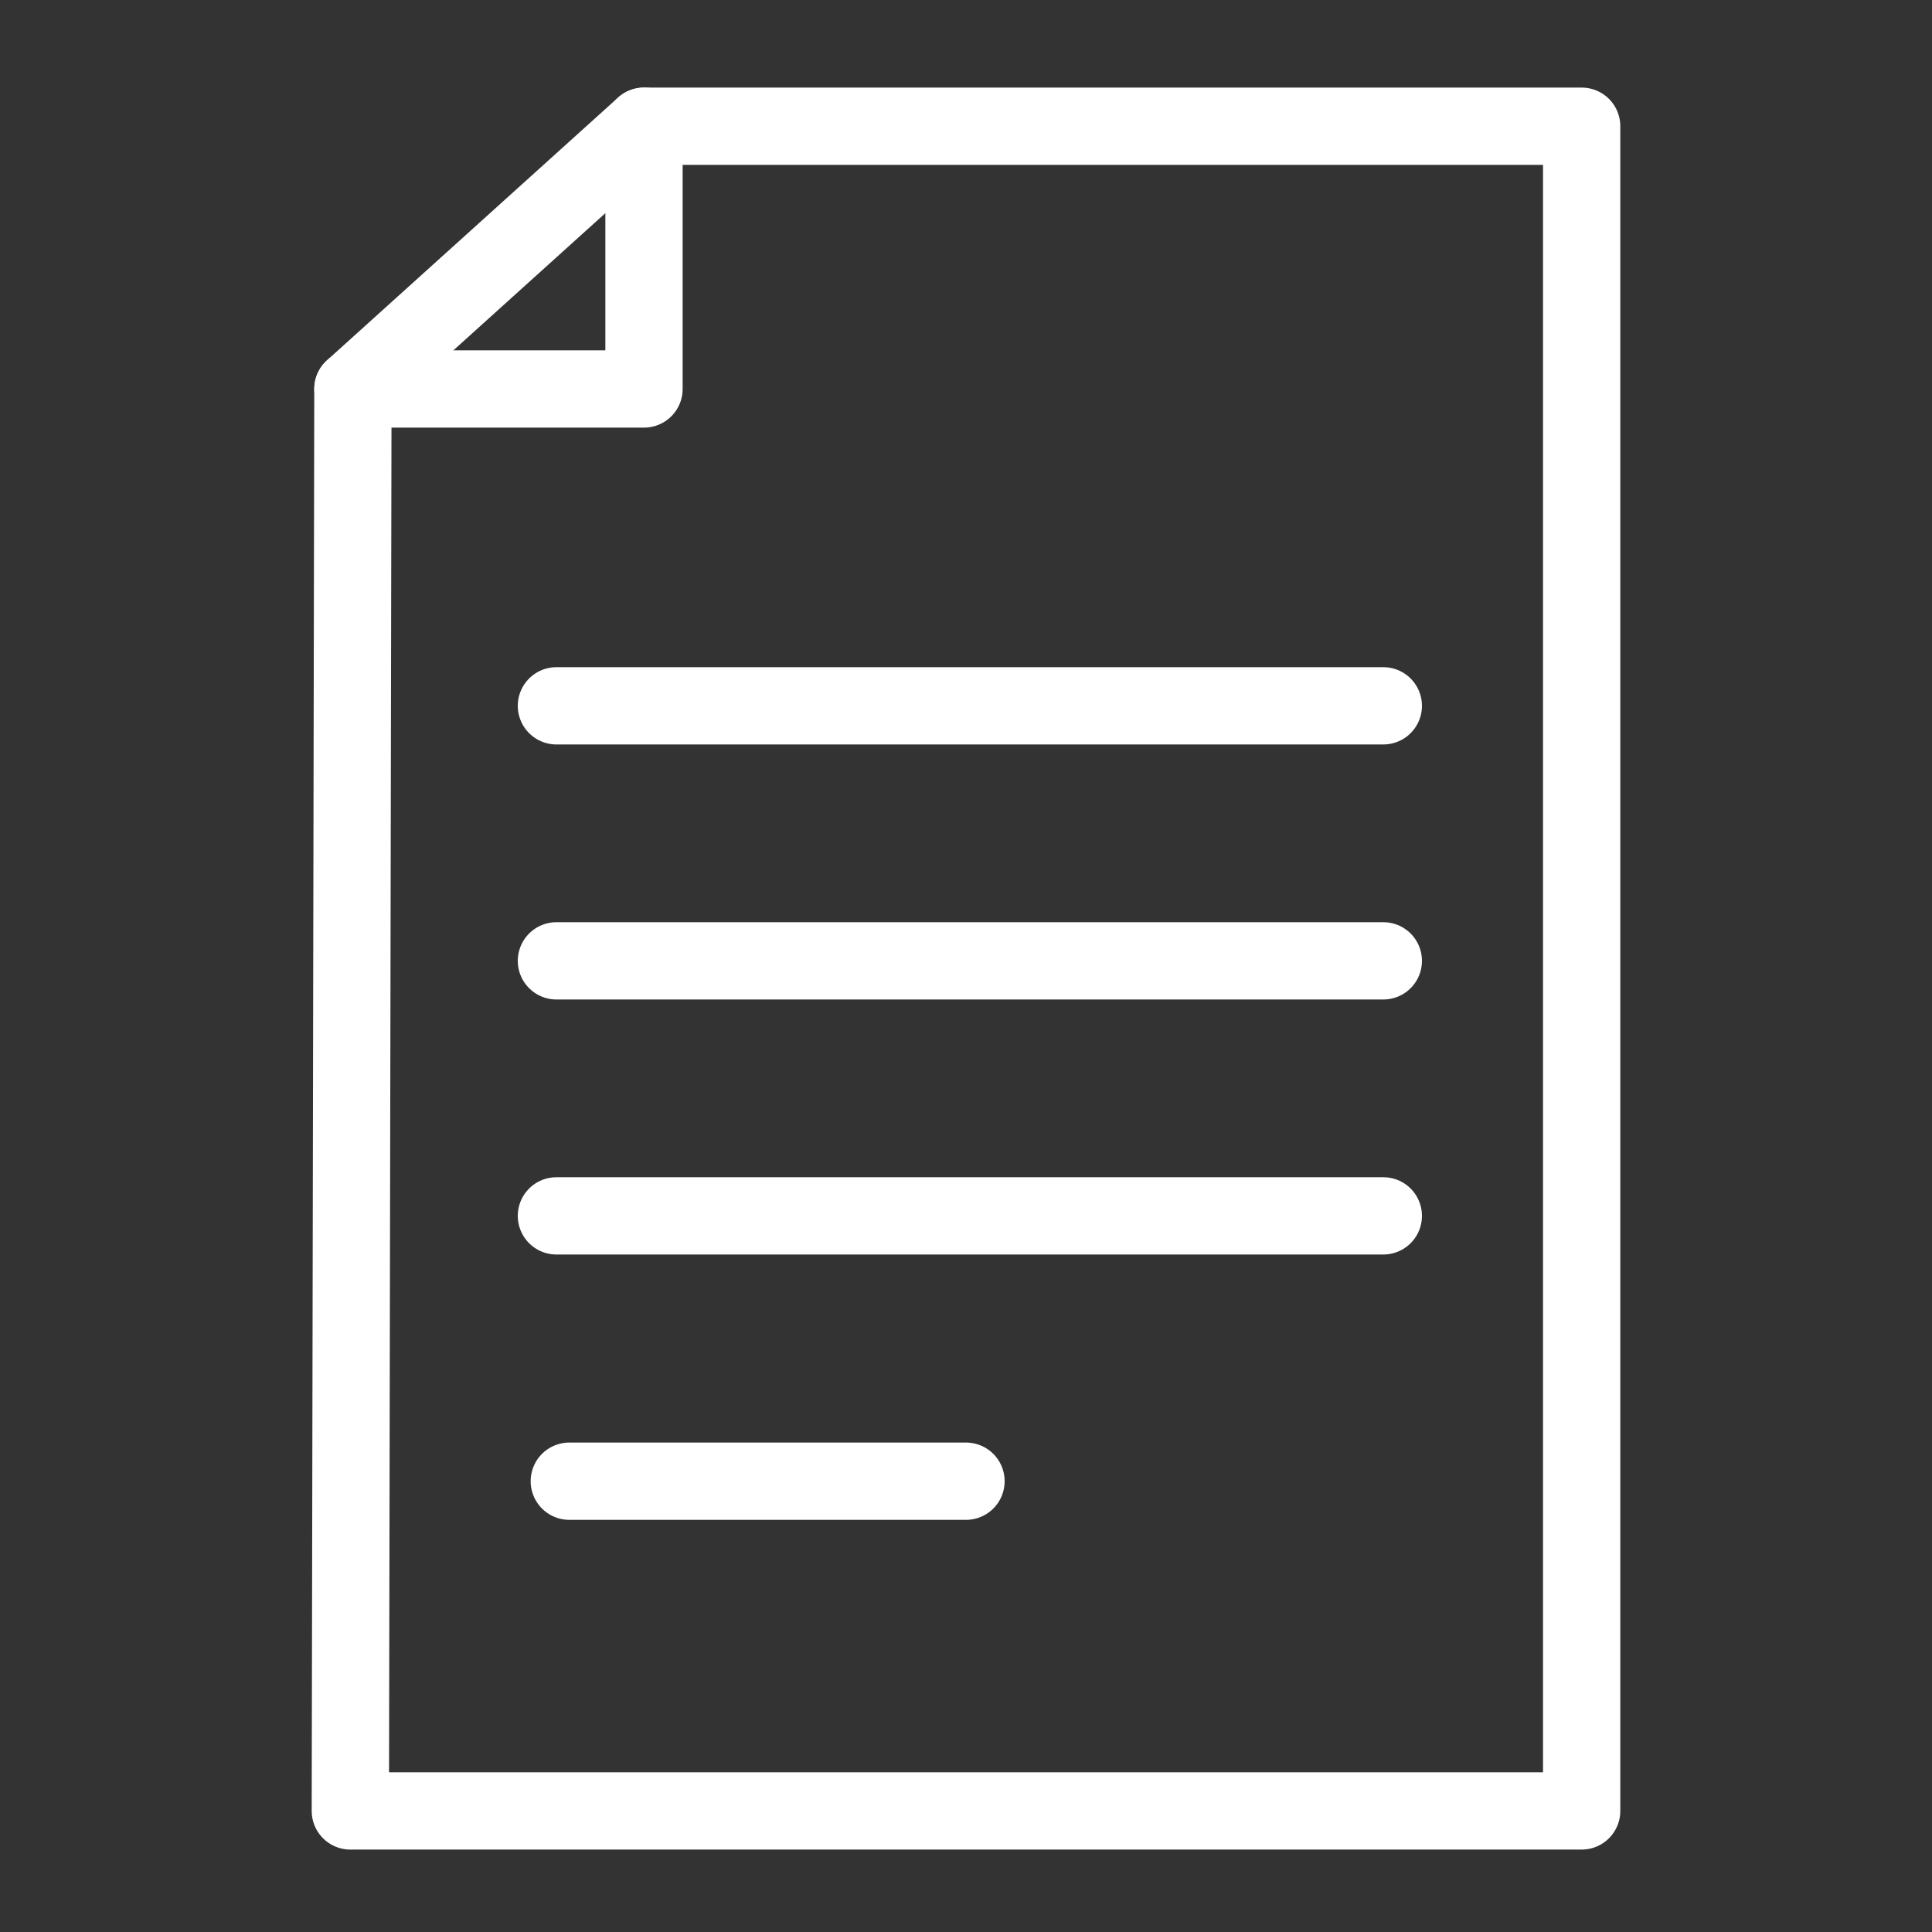 <svg xmlns="http://www.w3.org/2000/svg" width="75" height="75" viewBox="0 0 75 75"><rect x="0" y="0" width="75" height="75" fill="#333333" stroke="none"/><g fill="none" stroke="#FFF" stroke-width="3" stroke-linecap="round" stroke-linejoin="round" stroke-miterlimit="10"><path d="M13.6 70.3l.1-55.2L25 4.9h36.4v65.4z"/><path d="M13.7 15.1H25V4.9M21.6 27.4h32.1M21.6 47.2h32.1M22.1 57.5h15.4M21.6 37.3h32.1"/></g></svg>